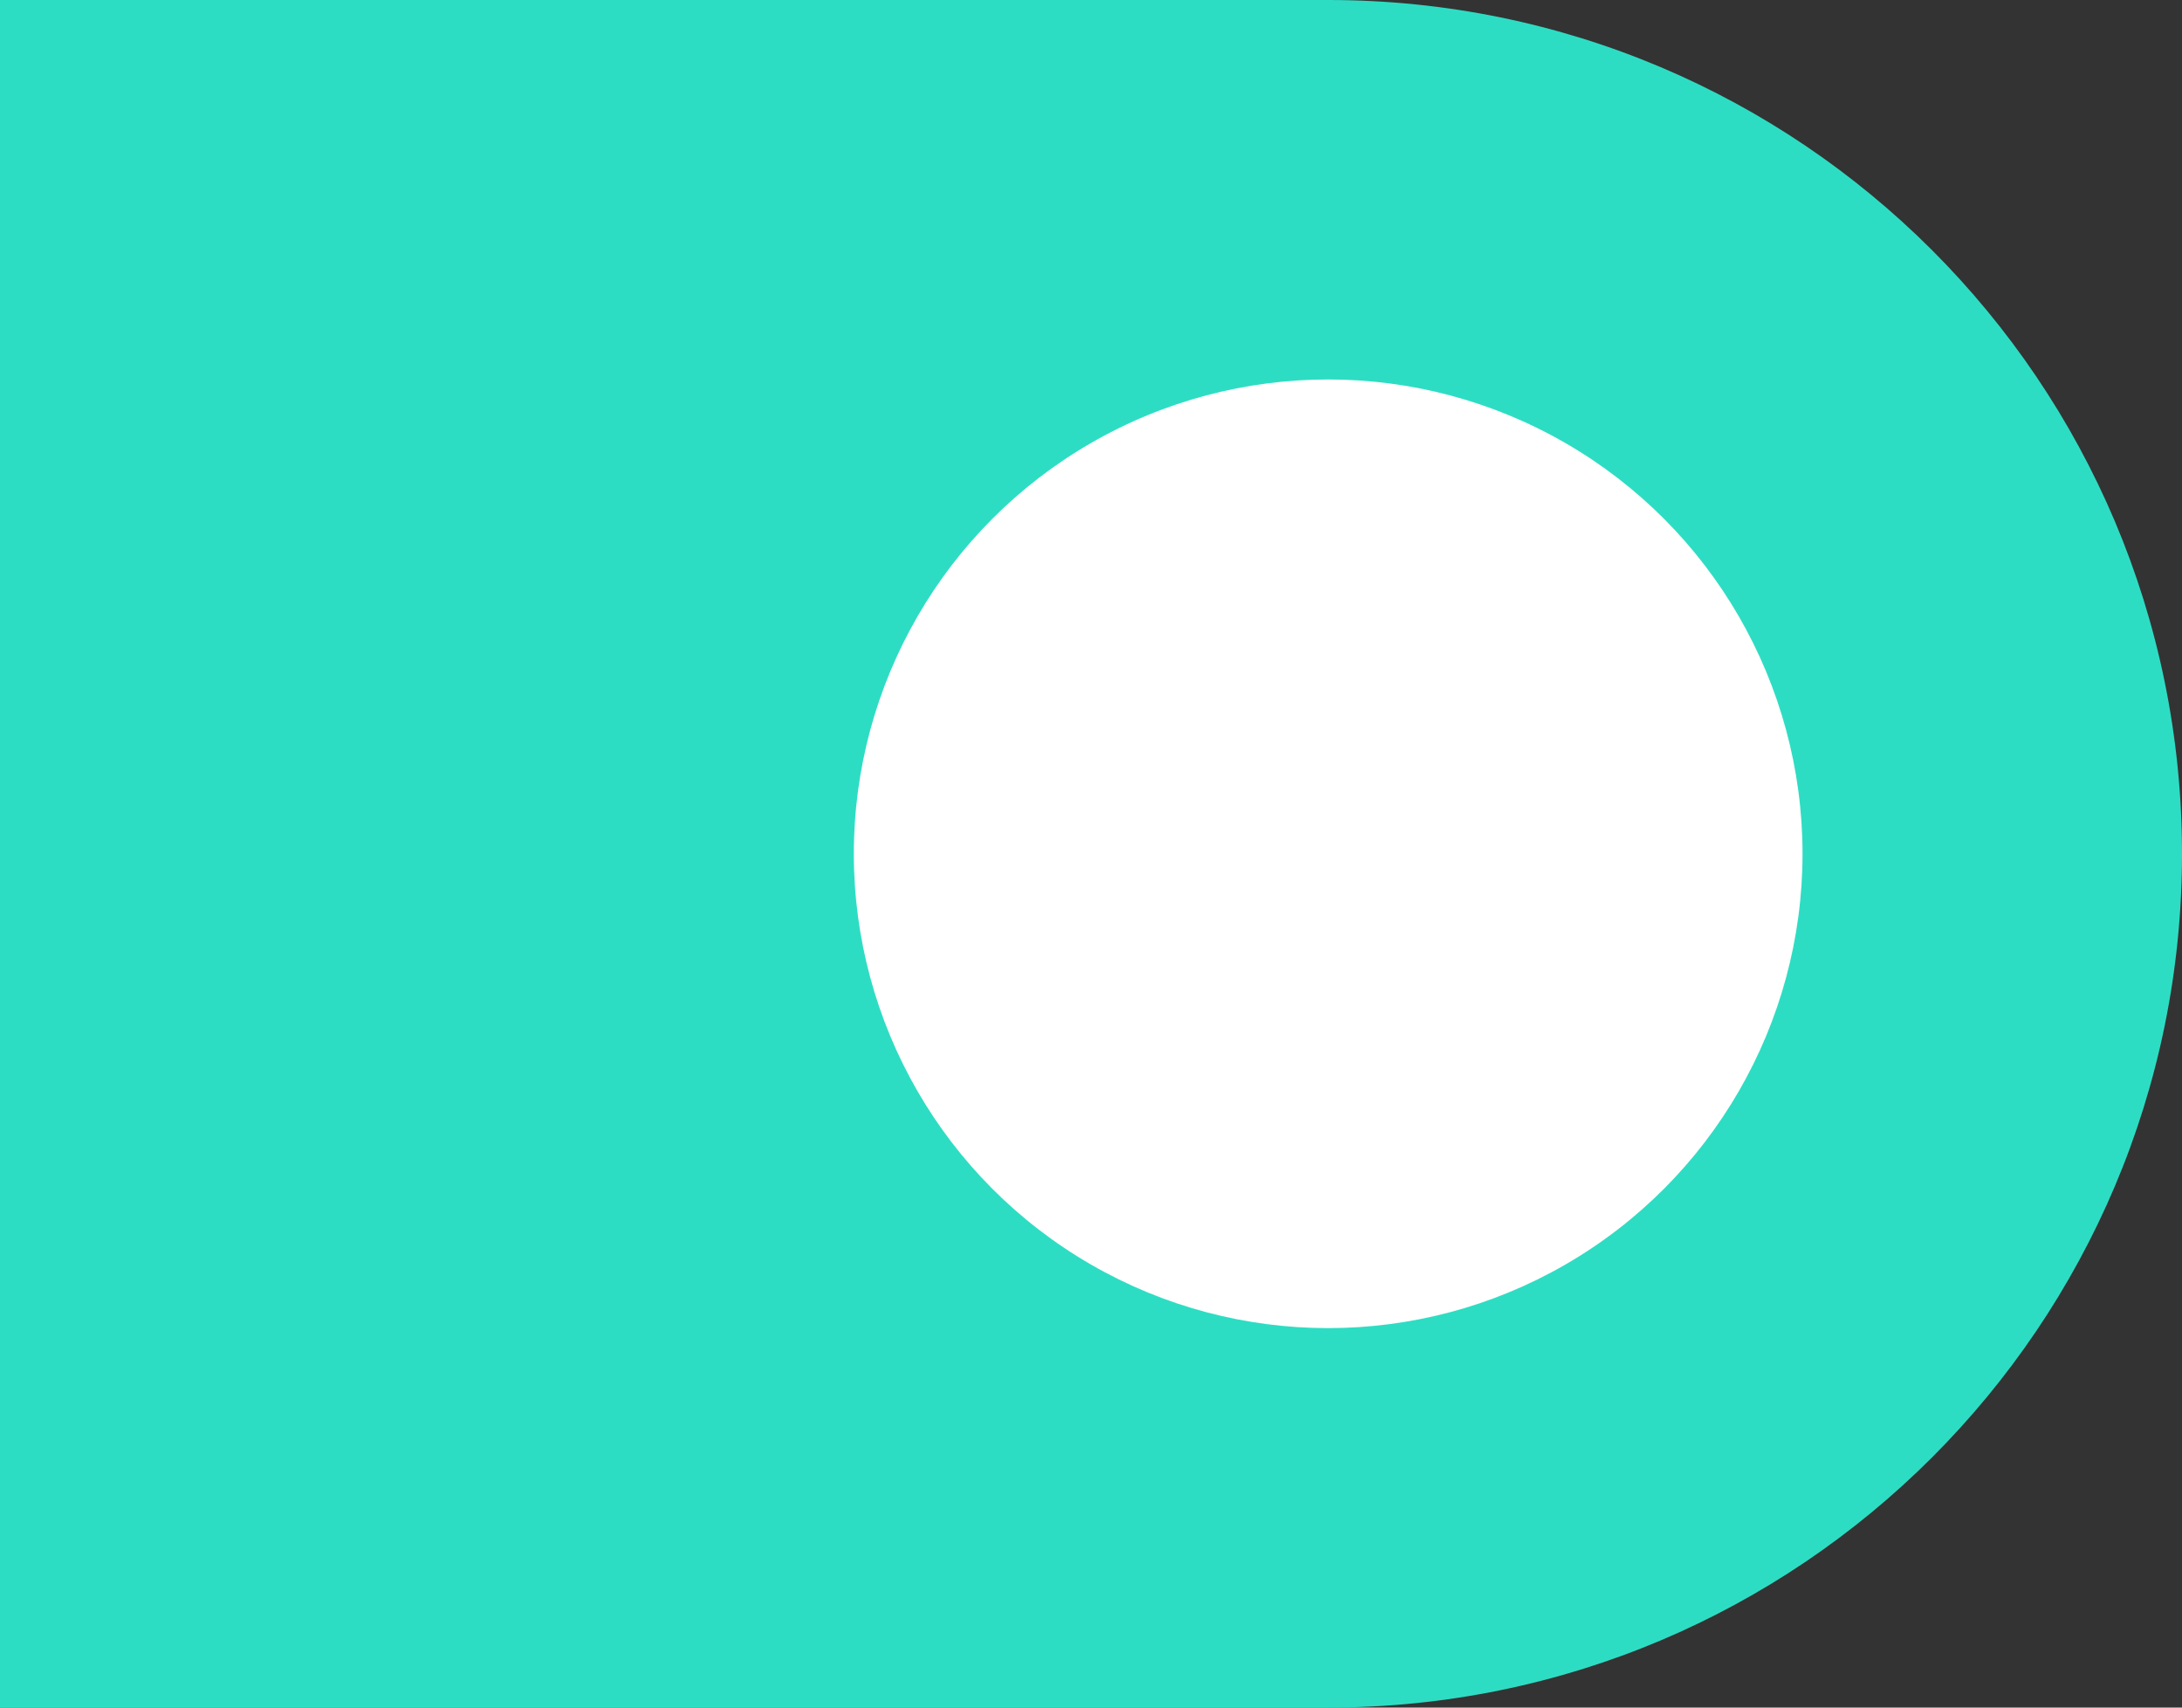 <svg width="23" height="18" viewBox="0 0 23 18" fill="none" xmlns="http://www.w3.org/2000/svg">
<rect x="0" y="0" width="23" height="18" fill="#333333" stroke="none"/>
<path d="M14 -3.93403e-07C18.971 -1.76132e-07 23 4.029 23 9C23 13.971 18.971 18 14 18L-7.86805e-07 18L0 -1.00536e-06L14 -3.93403e-07Z" fill="#2DDDC3"/>
<circle cx="14" cy="9" r="5" fill="white"/>
</svg>

